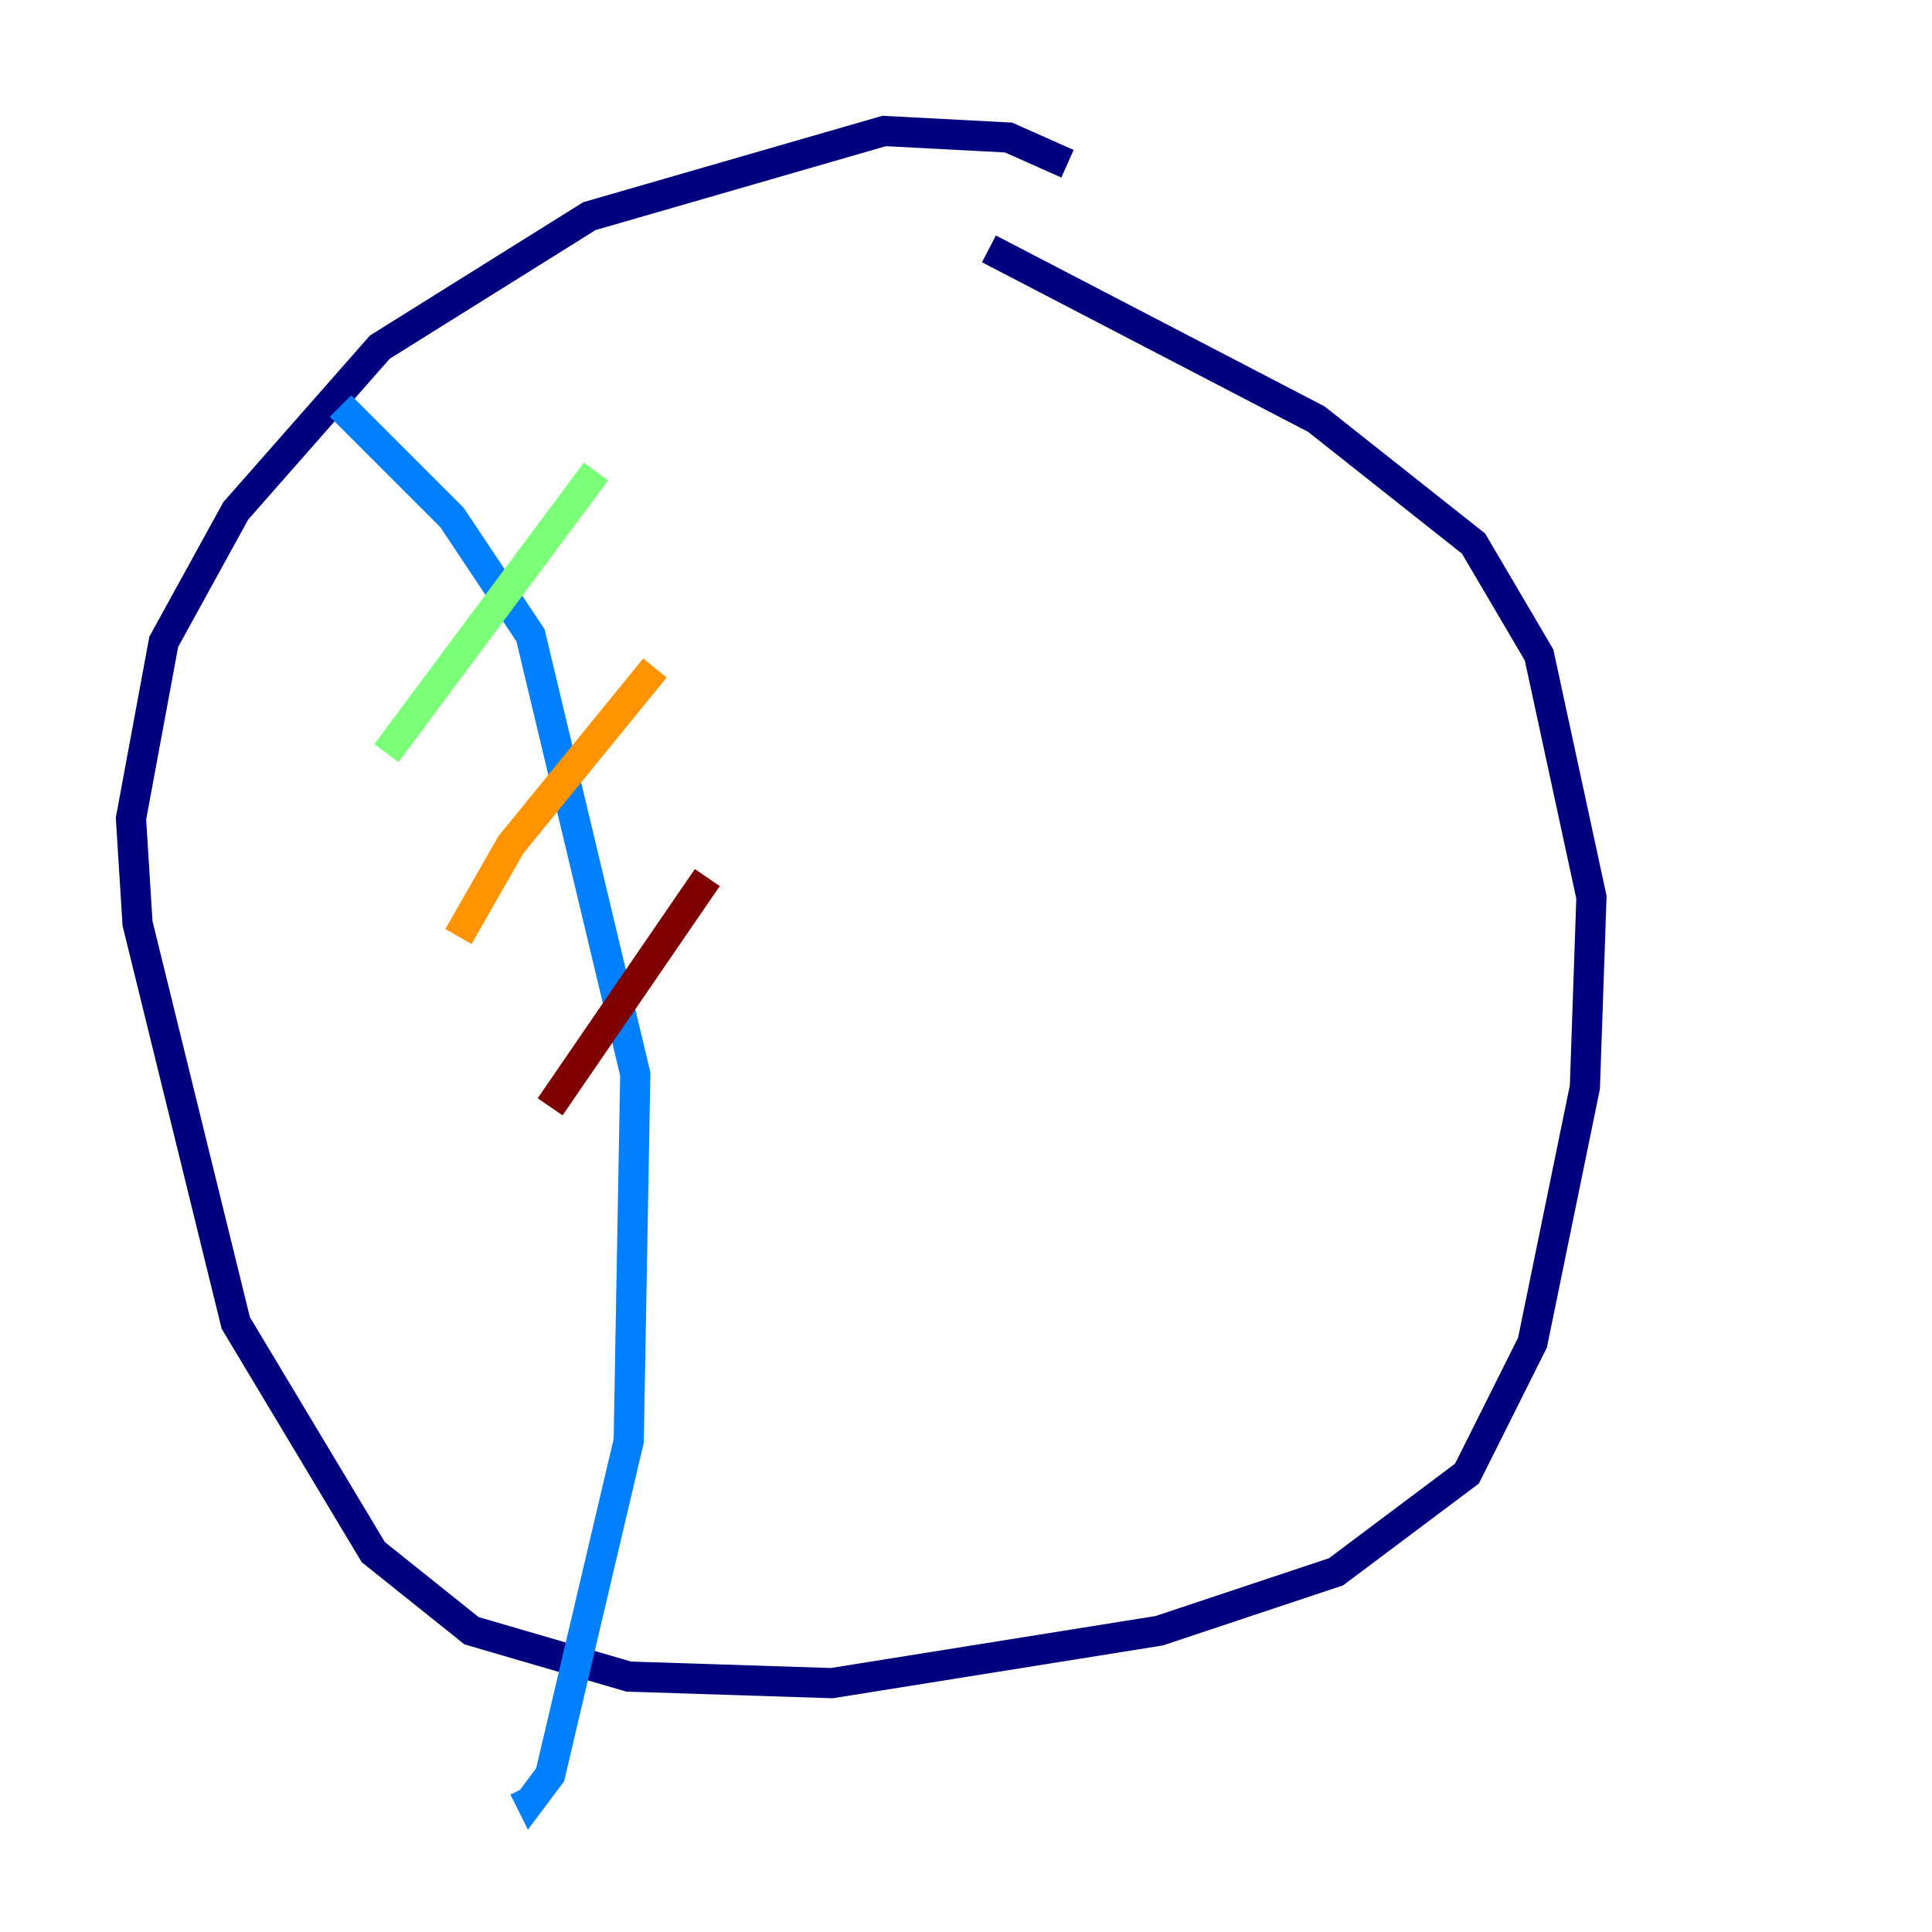<?xml version="1.0" encoding="utf-8" ?>
<svg baseProfile="tiny" height="128" version="1.2" viewBox="0,0,128,128" width="128" xmlns="http://www.w3.org/2000/svg" xmlns:ev="http://www.w3.org/2001/xml-events" xmlns:xlink="http://www.w3.org/1999/xlink"><defs /><polyline fill="none" points="70.725,10.848 66.82,9.112 58.576,8.678 39.051,14.319 25.166,22.997 15.62,33.844 10.848,42.522 8.678,54.237 9.112,61.18 15.62,87.647 24.732,102.834 31.241,108.041 41.654,111.078 55.105,111.512 76.8,108.041 88.515,104.136 97.193,97.627 101.532,88.949 105.003,72.027 105.437,59.444 101.966,43.39 97.627,36.014 87.214,27.77 65.519,16.488" stroke="#00007f" stroke-width="2" /><polyline fill="none" points="22.563,26.902 29.939,34.278 35.146,42.088 42.088,71.159 41.654,95.458 36.447,117.586 35.146,119.322 34.712,118.454" stroke="#0080ff" stroke-width="2" /><polyline fill="none" points="39.485,31.241 25.6,49.898" stroke="#7cff79" stroke-width="2" /><polyline fill="none" points="43.39,44.258 33.844,55.973 30.373,62.047" stroke="#ff9400" stroke-width="2" /><polyline fill="none" points="46.861,58.142 36.447,73.329" stroke="#7f0000" stroke-width="2" /></svg>
